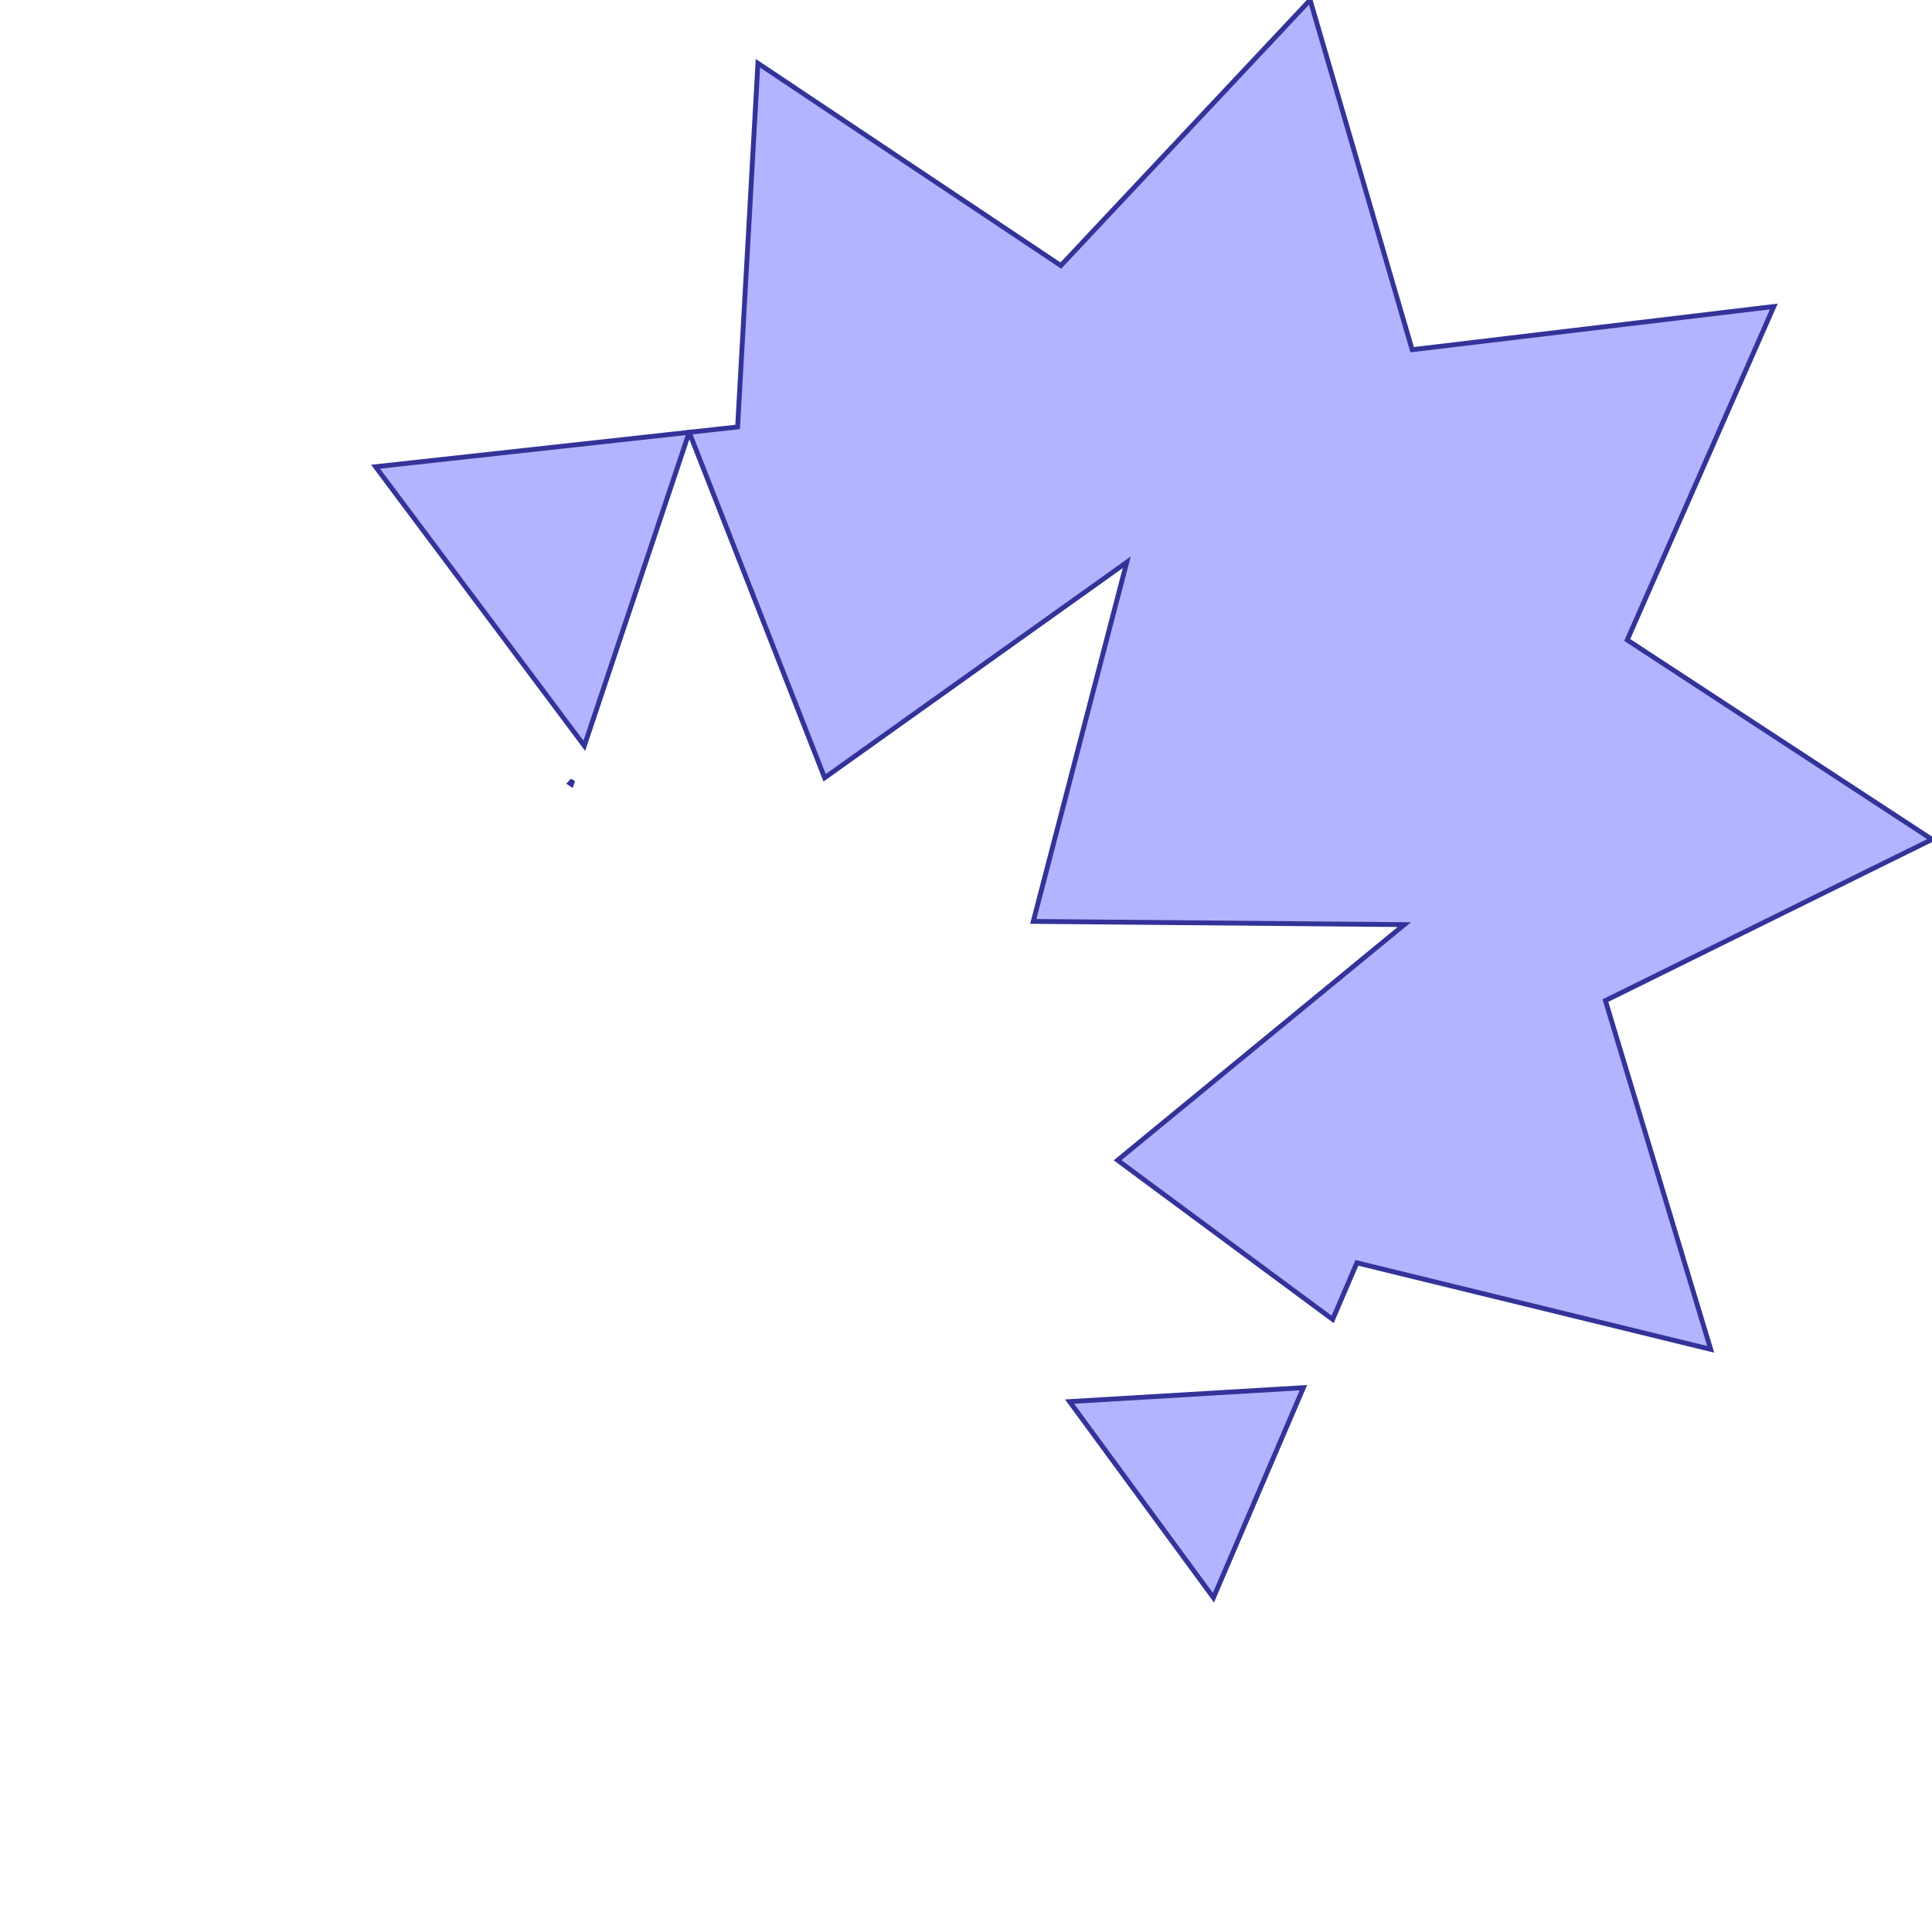 <?xml version="1.0" standalone="no"?>
<!DOCTYPE svg PUBLIC "-//W3C//DTD SVG 1.1//EN"
"http://www.w3.org/Graphics/SVG/1.1/DTD/svg11.dtd">
<svg  version="1.1" xmlns="http://www.w3.org/2000/svg" xmlns:xlink="http://www.w3.org/1999/xlink" viewBox="0 0 62.289 61.542">
<g title="A - B (CGAL Real)" fill-rule="evenodd">
<path d="M 18.376,25.251 L 18.466,25.157 L 18.424,25.282 L 18.376,25.251 z" style="fill-opacity:0.3;fill:rgb(0,0,255);stroke:rgb(51,51,153);stroke-width:0.156" />
<path d="M 12.108,15.046 L 22.22,13.936 L 18.839,24.042 L 12.108,15.046 z" style="fill-opacity:0.3;fill:rgb(0,0,255);stroke:rgb(51,51,153);stroke-width:0.156" />
<path d="M 23.781,13.764 L 24.436,2.04 L 34.202,8.561 L 42.239,-3.20312e-18 L 45.529,11.273 L 57.189,9.881 L 52.463,20.631 L 62.289,27.061 L 51.759,32.257 L 55.154,43.499 L 43.747,40.711 L 42.966,42.534 L 36.032,37.403 L 45.276,29.808 L 33.313,29.704 L 36.327,18.127 L 26.587,25.074 L 22.22,13.936 L 23.781,13.764 z" style="fill-opacity:0.3;fill:rgb(0,0,255);stroke:rgb(51,51,153);stroke-width:0.156" />
<path d="M 34.484,45.184 L 42.023,44.735 L 39.122,51.505 L 34.484,45.184 z" style="fill-opacity:0.3;fill:rgb(0,0,255);stroke:rgb(51,51,153);stroke-width:0.156" />
</g></svg>